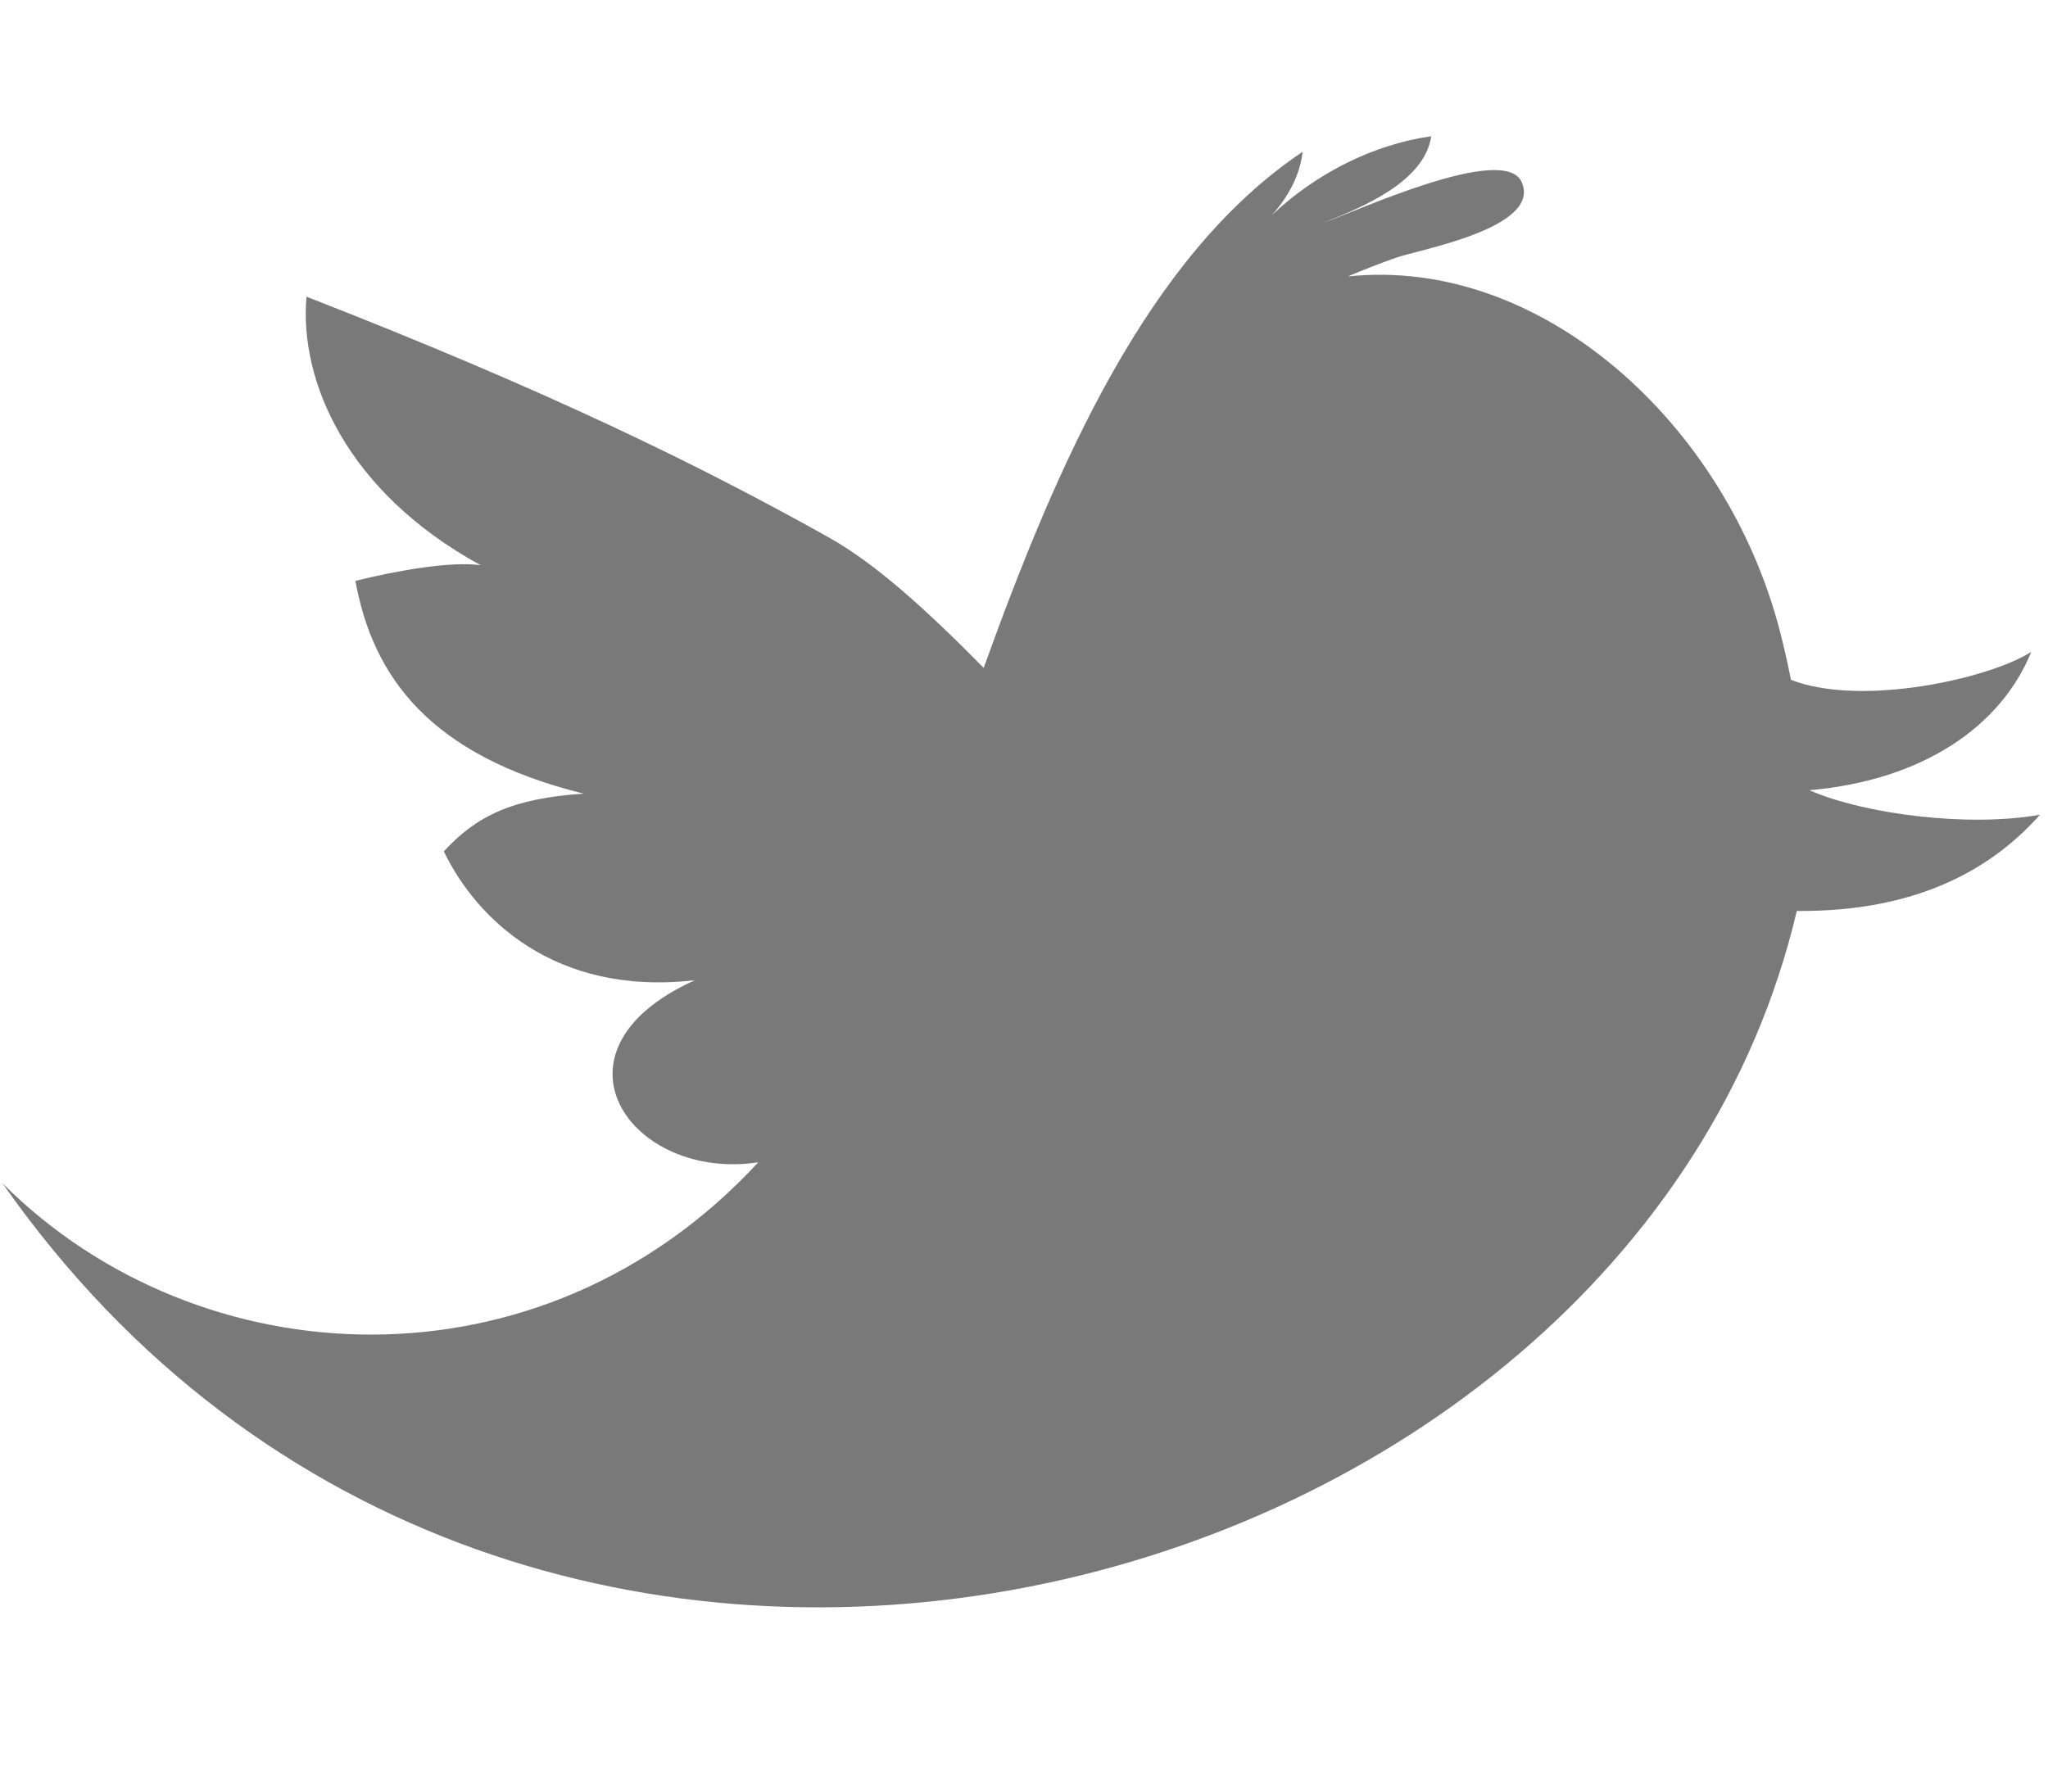 <?xml version="1.0" encoding="utf-8"?>
<!-- Generator: Adobe Illustrator 16.0.0, SVG Export Plug-In . SVG Version: 6.00 Build 0)  -->
<!DOCTYPE svg PUBLIC "-//W3C//DTD SVG 1.1//EN" "http://www.w3.org/Graphics/SVG/1.1/DTD/svg11.dtd">
<svg version="1.1" id="Layer_1" xmlns="http://www.w3.org/2000/svg" xmlns:xlink="http://www.w3.org/1999/xlink" x="0px" y="0px"
	 width="32px" height="28px" viewBox="0 0 32 28" enable-background="new 0 0 32 28" xml:space="preserve">
<path fill-rule="evenodd" clip-rule="evenodd" fill="#797979" d="M31.875,12.733c-1.121,0.2-2.745-0.008-3.604-0.383
	c1.787-0.156,2.998-1.007,3.467-2.162c-0.646,0.415-2.649,0.867-3.754,0.437c-0.054-0.272-0.114-0.532-0.174-0.765
	c-0.842-3.243-3.728-5.856-6.748-5.54c0.243-0.104,0.49-0.201,0.739-0.288c0.332-0.125,2.283-0.459,1.978-1.18
	c-0.26-0.635-2.646,0.479-3.093,0.626c0.59-0.234,1.573-0.635,1.677-1.349c-0.908,0.13-1.8,0.58-2.489,1.233
	c0.25-0.28,0.439-0.622,0.479-0.989c-2.423,1.622-3.839,4.892-4.983,8.065c-0.899-0.914-1.697-1.633-2.412-2.034
	C10.953,7.28,8.553,6.103,4.789,4.637C4.674,5.942,5.405,7.681,7.511,8.834c-0.455-0.066-1.29,0.079-1.958,0.244
	c0.273,1.498,1.161,2.731,3.565,3.325c-1.098,0.075-1.667,0.339-2.183,0.903c0.501,1.041,1.726,2.264,3.921,2.014
	c-2.444,1.104-0.998,3.149,0.992,2.845c-3.389,3.671-8.738,3.4-11.808,0.329c8.015,11.453,25.438,6.773,28.035-4.257
	C30.023,14.253,31.167,13.53,31.875,12.733z"/>
</svg>
